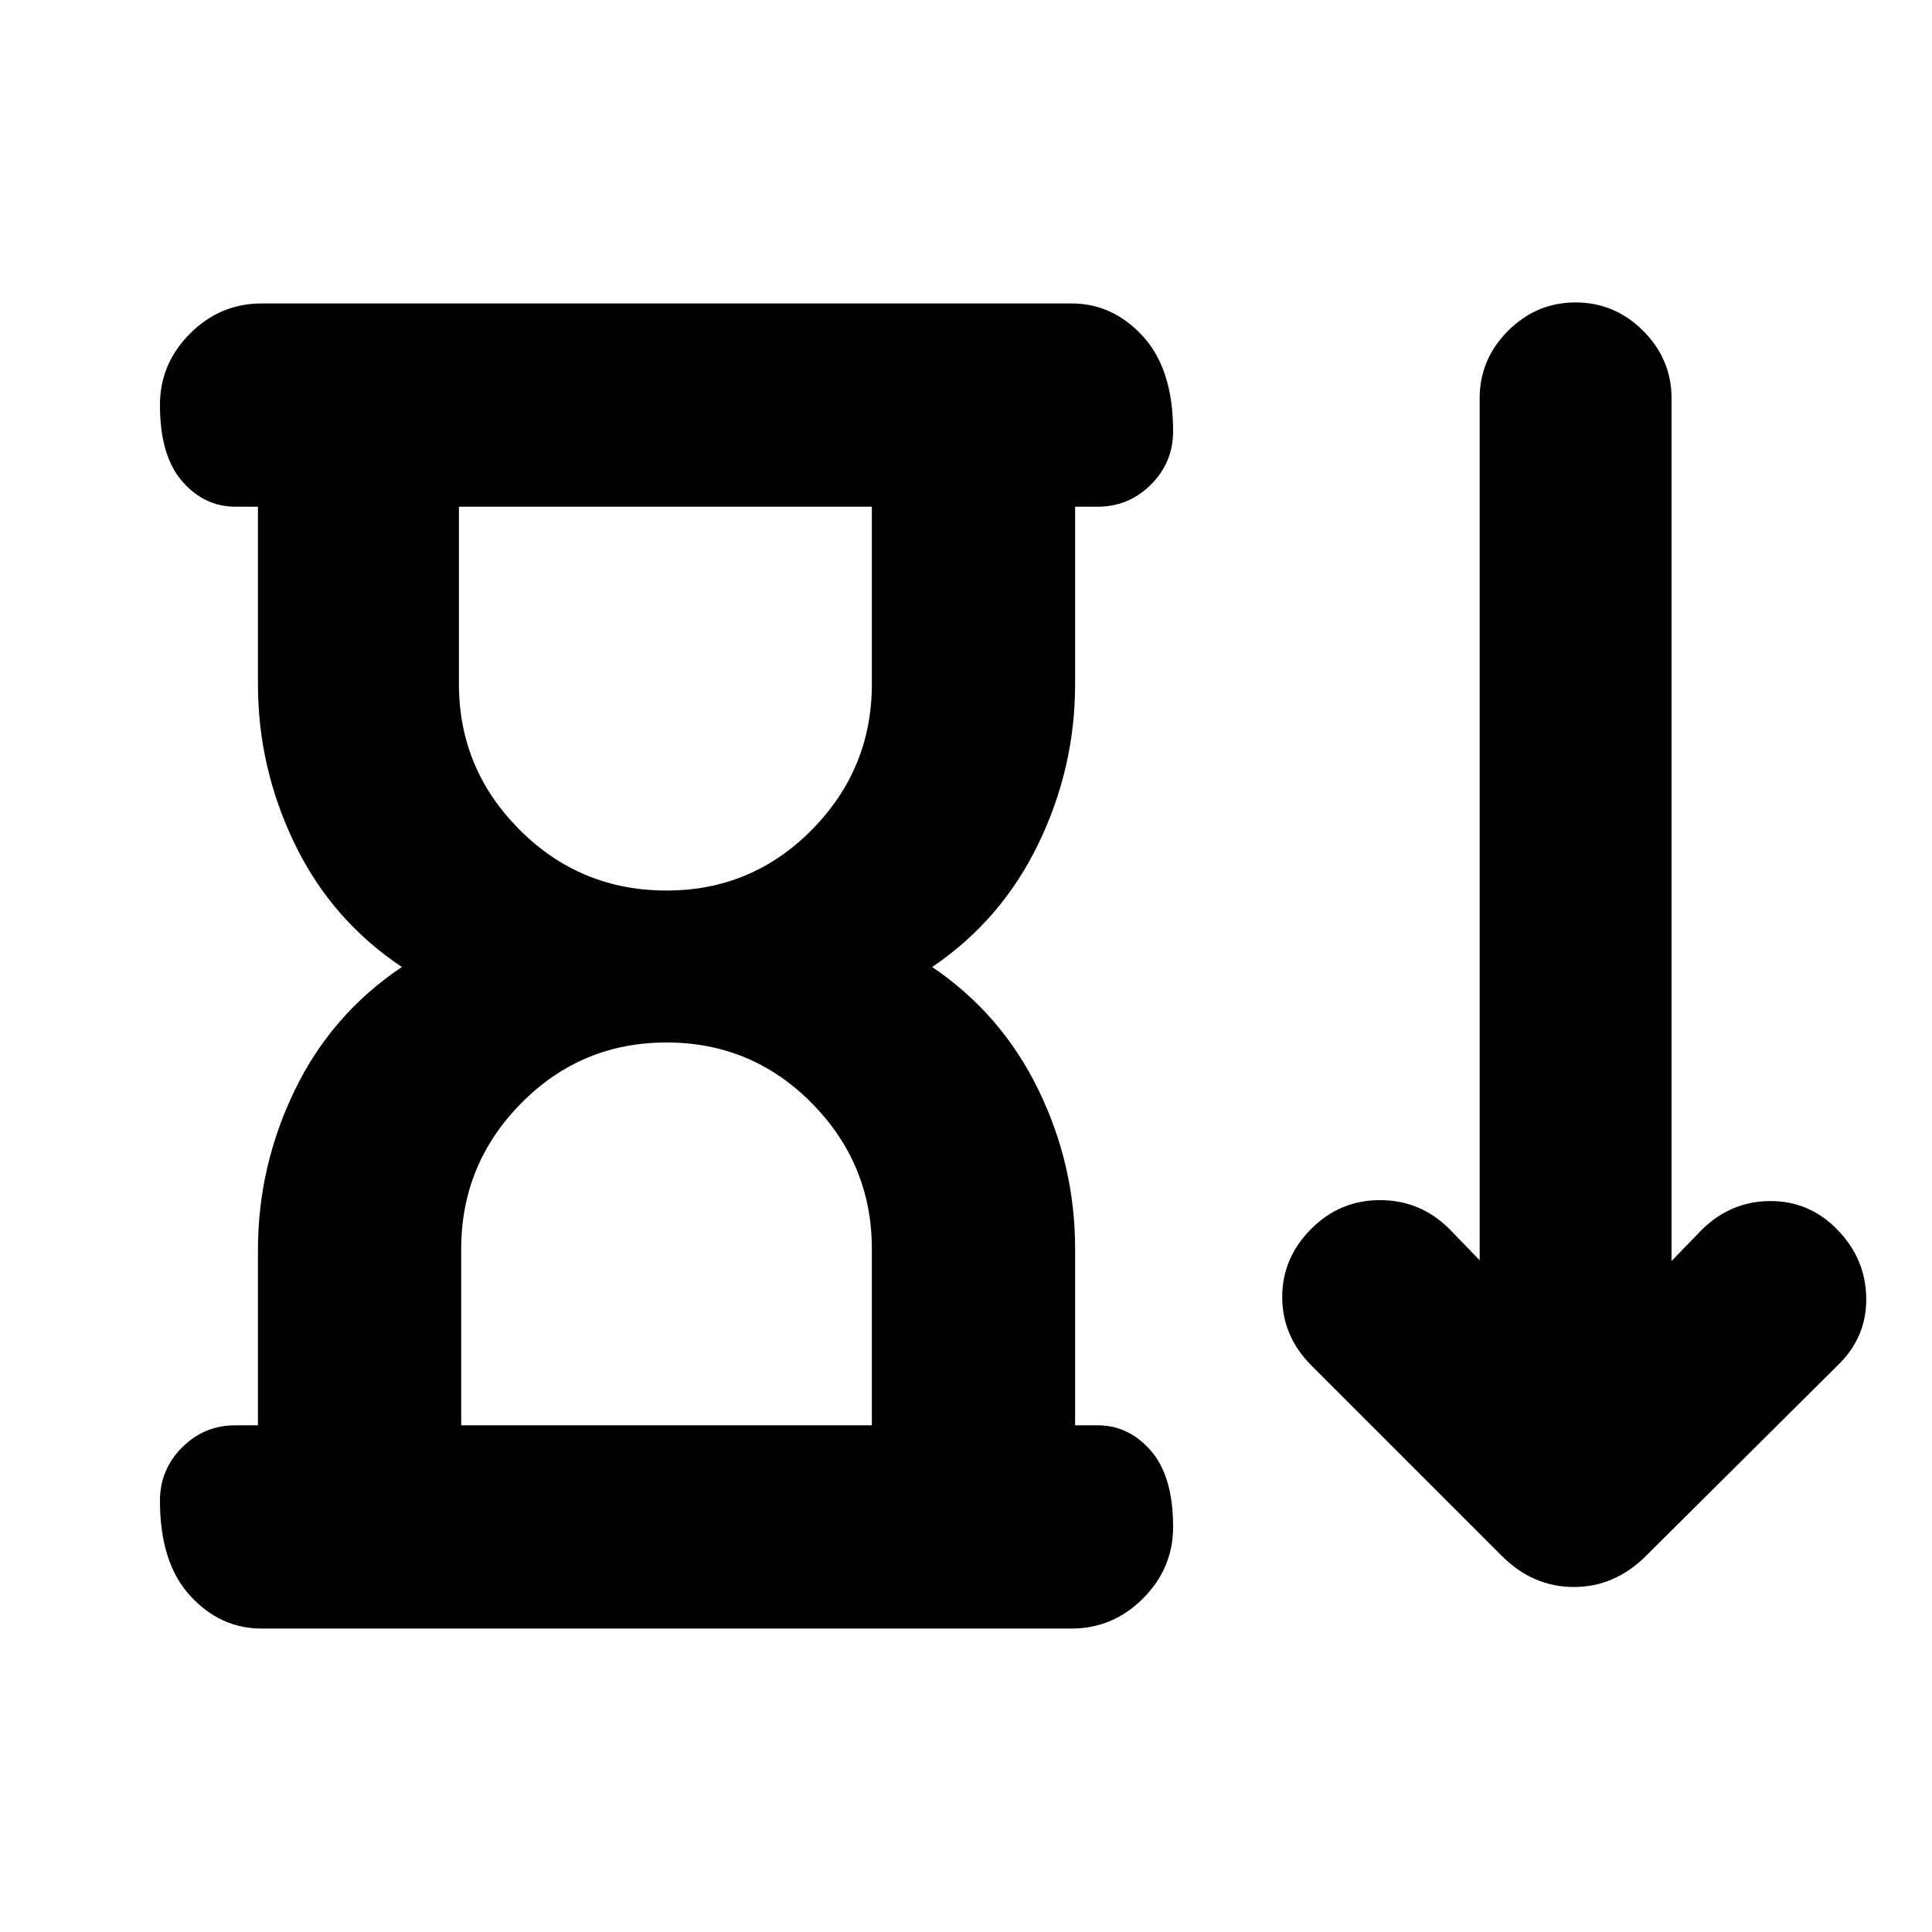 <svg xmlns="http://www.w3.org/2000/svg" height="24" viewBox="0 -960 960 960" width="24"><path d="m746.24-186.89-94.72-94.72q-14.39-14.51-14.39-33.91 0-19.39 14.33-33.78 14.32-14.4 34.34-14.36 20.03.03 34.42 14.36l15.02 15.52v-428.26q0-19.46 14.11-33.57t33.56-14.11q19.46 0 33.57 14.11t14.11 33.57v428.63l15.39-15.89q14.39-13.9 33.85-13.9 19.45 0 33.35 14.4 13.89 14.39 14.14 33.84.25 19.46-14.14 33.35l-95.29 94.72q-15.51 15.46-35.85 15.46-20.34 0-35.8-15.46ZM331.2-517.5q42.39 0 72.21-30.2 29.81-30.19 29.81-72.39v-88.13H228.04v88.13q0 42.2 30.14 72.39 30.14 30.2 73.02 30.2ZM229.17-251.78h204.05v-87.63q0-42.2-29.81-72.39Q373.59-442 331.2-442q-42.4 0-72.22 30.2-29.81 30.19-29.81 72.39v87.63Zm-101 0v-87.07q0-41.69 18.32-79.49 18.31-37.79 53.2-61.16-34.89-23.3-53.2-61.1-18.32-37.79-18.32-79.49v-88.13h-11.19q-15.5 0-26.5-12.69-11-12.7-11-37.81 0-20.58 14.95-35.54 14.96-14.96 35.55-14.96h402.43q20.59 0 35.55 16.37 14.95 16.37 14.95 47.13 0 15.5-11 26.5t-26.5 11h-11.19v88.13q0 41.7-18.32 79.49-18.31 37.8-52.7 61.1 34.39 23.3 52.7 60.85 18.32 37.54 18.32 79.24v87.63h11.19q15.5 0 26.5 12.69 11 12.7 11 37.81 0 20.58-14.95 35.54-14.96 14.96-35.55 14.96H129.98q-20.59 0-35.55-16.37-14.95-16.37-14.95-47.13 0-15.5 11-26.5t26.5-11h11.19Zm202.46-456.44Zm.57 456.44Z"/></svg>